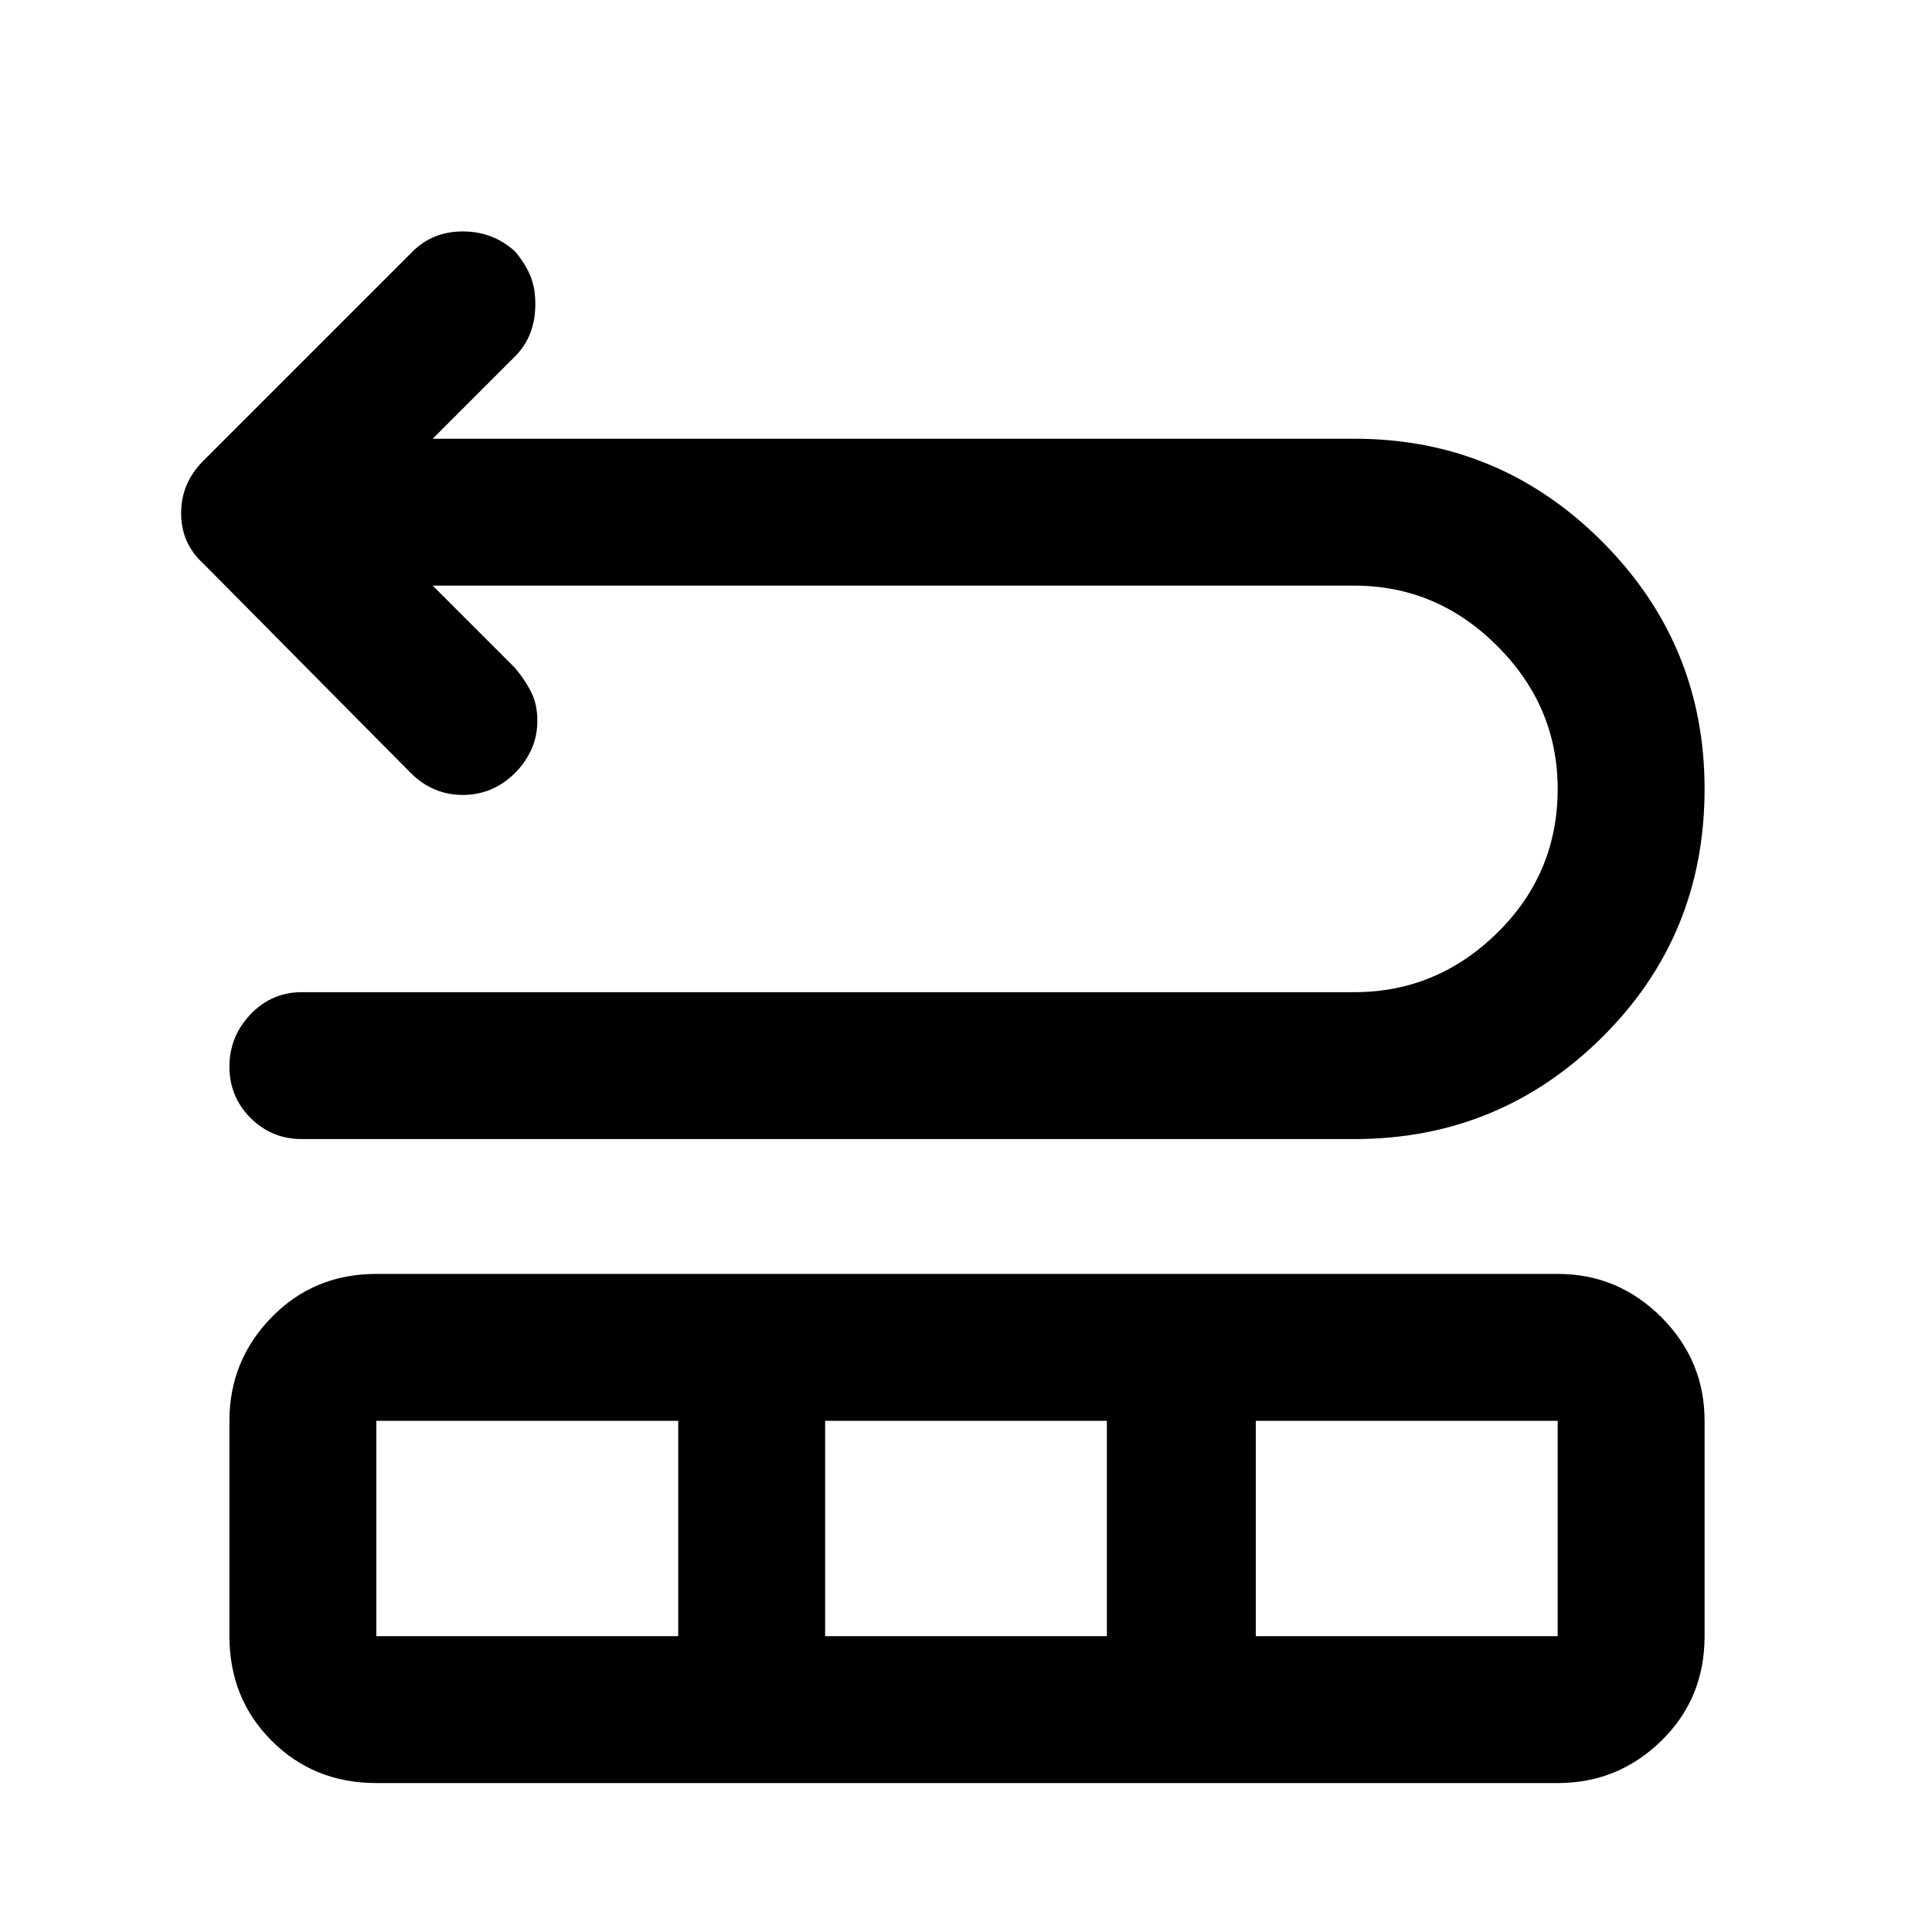 <svg xmlns="http://www.w3.org/2000/svg" height="48" width="48"><path d="M7.5 28.3q-.75 0-1.275-.525Q5.7 27.25 5.7 26.5q0-.75.525-1.3t1.275-.55h26.15q2.05 0 3.55-1.475t1.5-3.575q0-2.05-1.5-3.55t-3.55-1.5h-22.9l2.05 2.05q.25.3.4.6.15.3.15.7 0 .4-.15.725-.15.325-.4.575-.55.55-1.3.55t-1.3-.55L5.05 14q-.55-.5-.55-1.25t.55-1.3l5.2-5.2q.5-.5 1.25-.5t1.3.5q.25.3.375.6t.125.7q0 .4-.125.725-.125.325-.375.575l-2.05 2.05h22.9q3.6 0 6.15 2.55 2.55 2.55 2.55 6.15 0 3.65-2.55 6.175T33.65 28.3Zm1.85 16q-1.55 0-2.6-1.05t-1.05-2.6V35.3q0-1.5 1.05-2.575 1.05-1.075 2.6-1.075H38.7q1.5 0 2.575 1.075Q42.35 33.8 42.35 35.3v5.35q0 1.55-1.075 2.6T38.7 44.3Zm0-3.65h7.5V35.3h-7.5Zm11.15 0h7V35.3h-7Zm10.7 0h7.5V35.3h-7.5Z"/></svg>